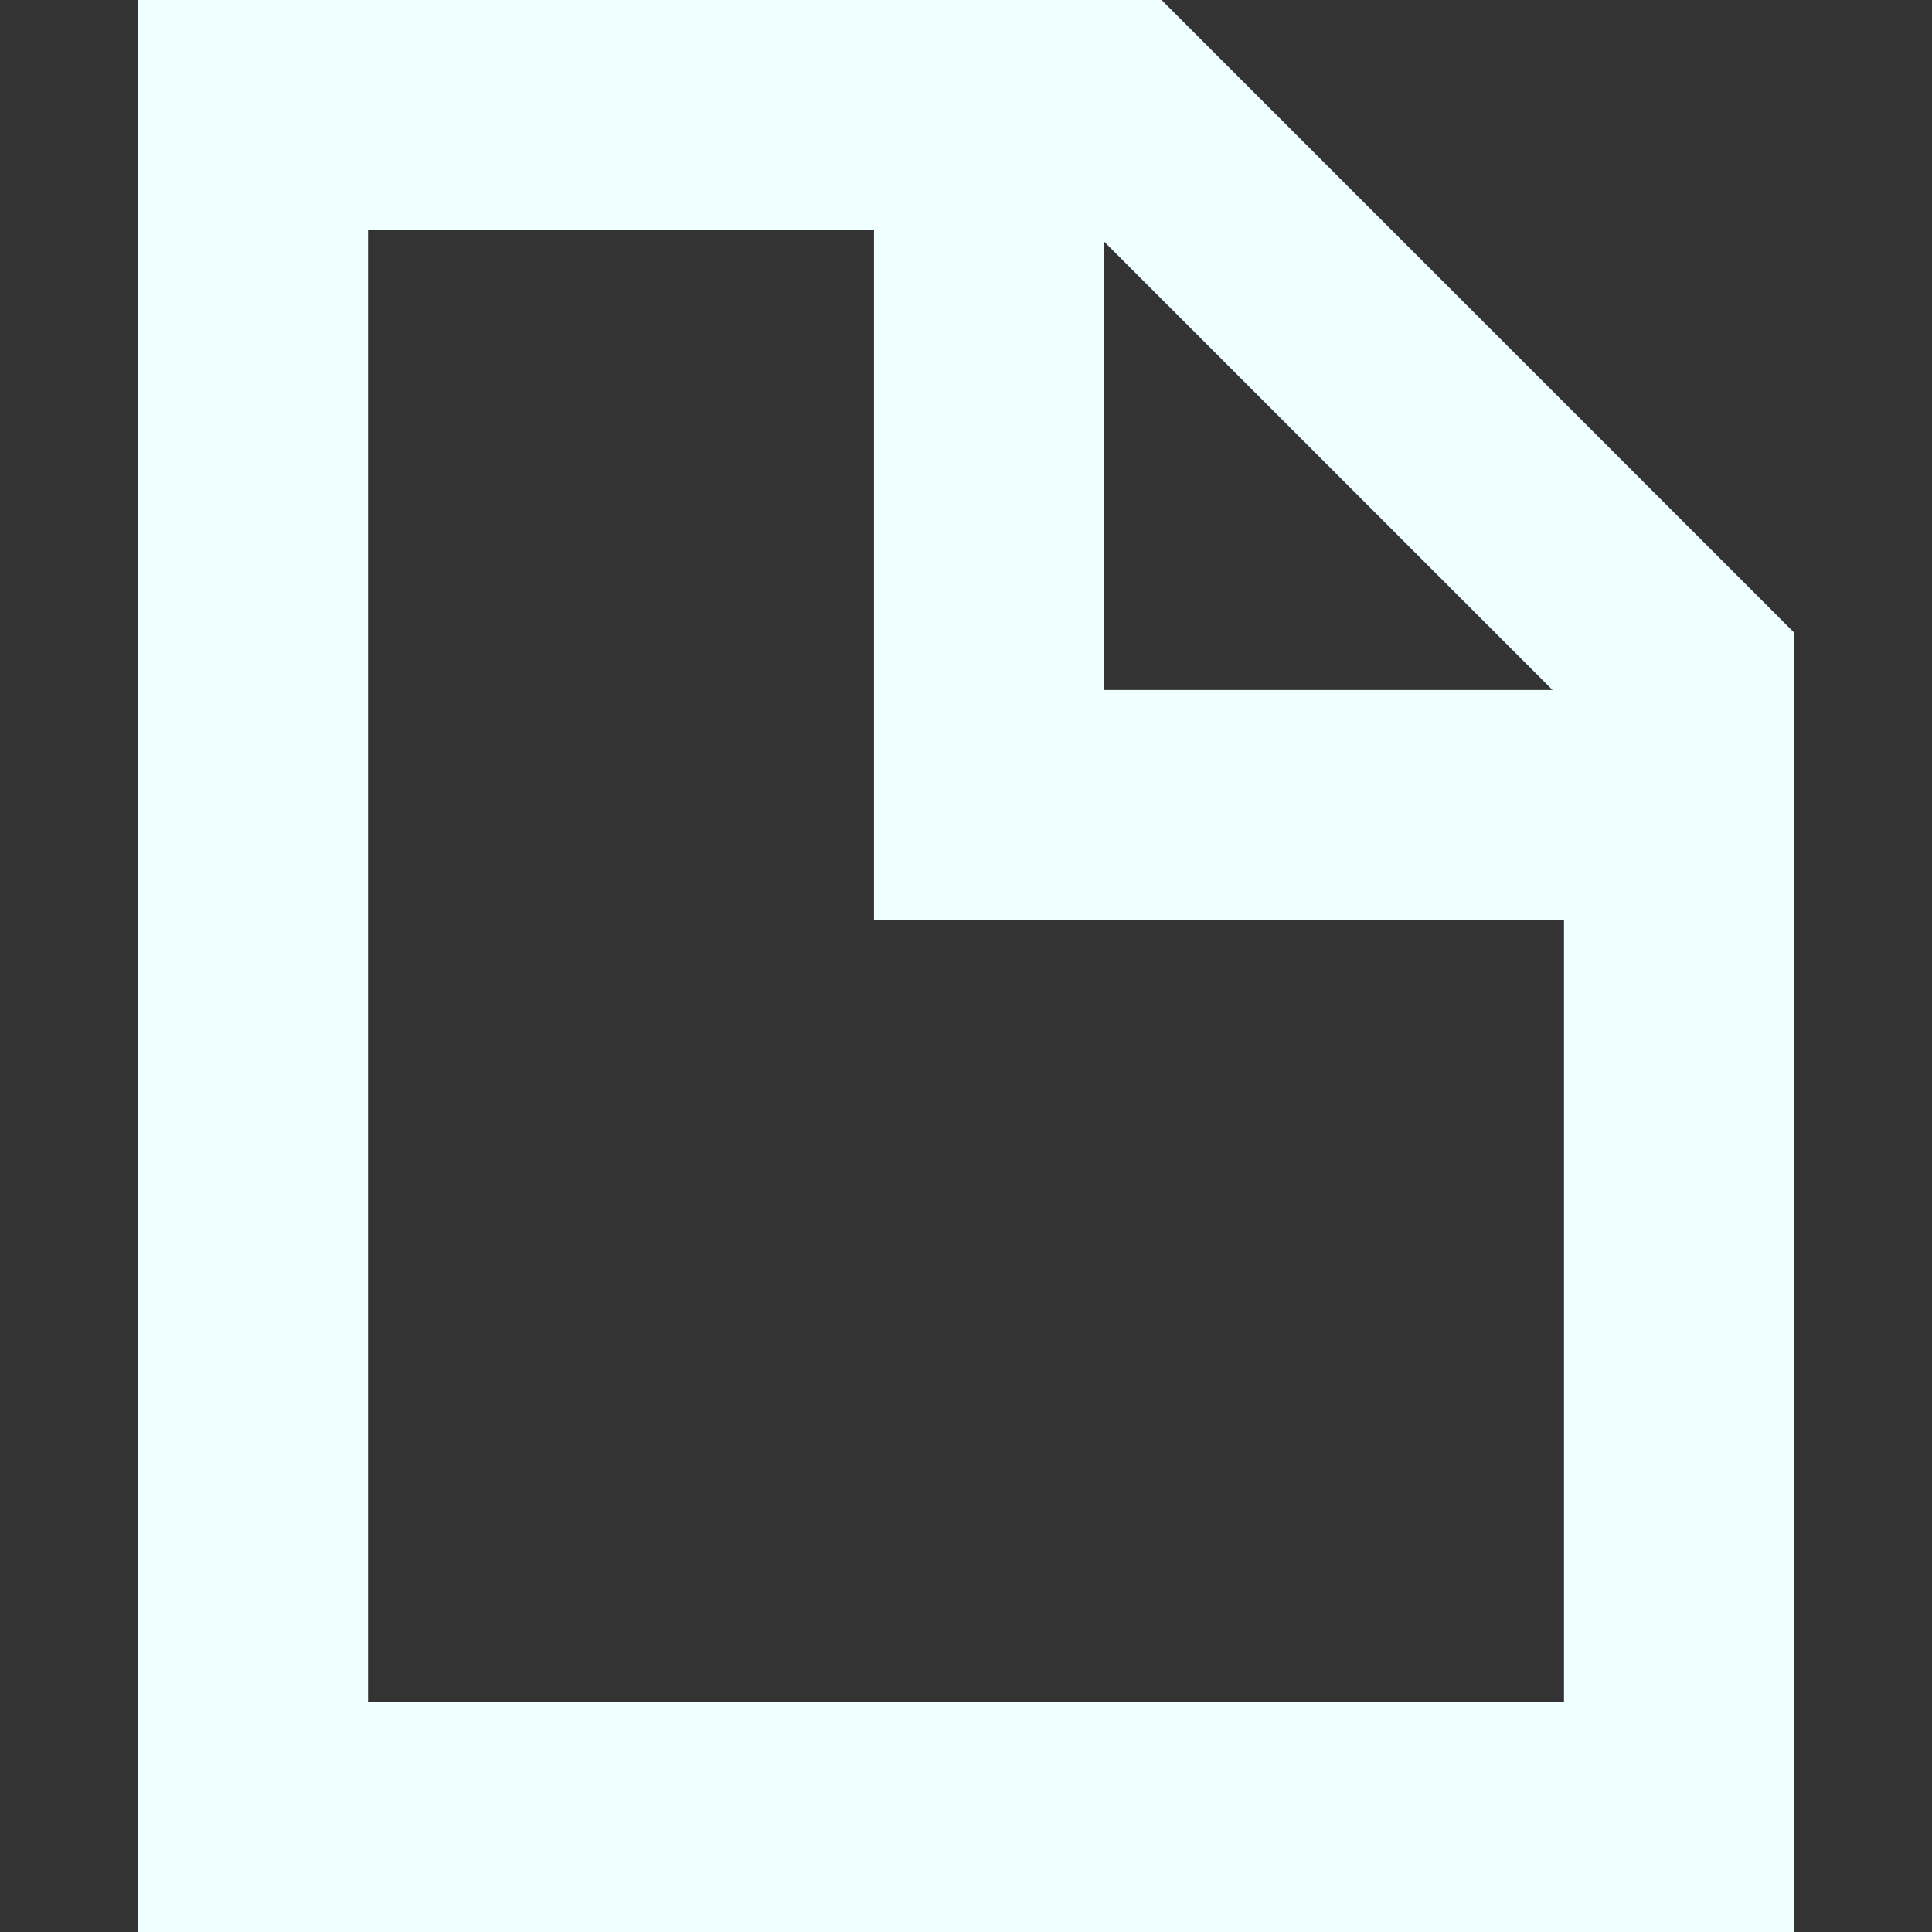 <?xml version="1.0" encoding="UTF-8" standalone="no"?>
<svg xmlns:rdf="http://www.w3.org/1999/02/22-rdf-syntax-ns#" xmlns="http://www.w3.org/2000/svg" xml:space="preserve" height="48" width="48" version="1.1" enable-background="new 0 0 76.00 76.00" xmlns:cc="http://creativecommons.org/ns#" xmlns:dc="http://purl.org/dc/elements/1.1/" viewBox="0 0 48 48"><rect x="0" y="0" width="48" height="48" fill="#333333" stroke="none"/><path stroke-linejoin="round" d="m3.429 0h25.429l15.714 15.714v32.286h-41.143v-48zm5.714 5.714v36.571h29.714v-19.429h-17.143v-17.143h-12.571zm18.286 0.286v11.143h11.143l-11.143-11.143z" stroke-width=".2" fill="#f0ffff"/></svg>
